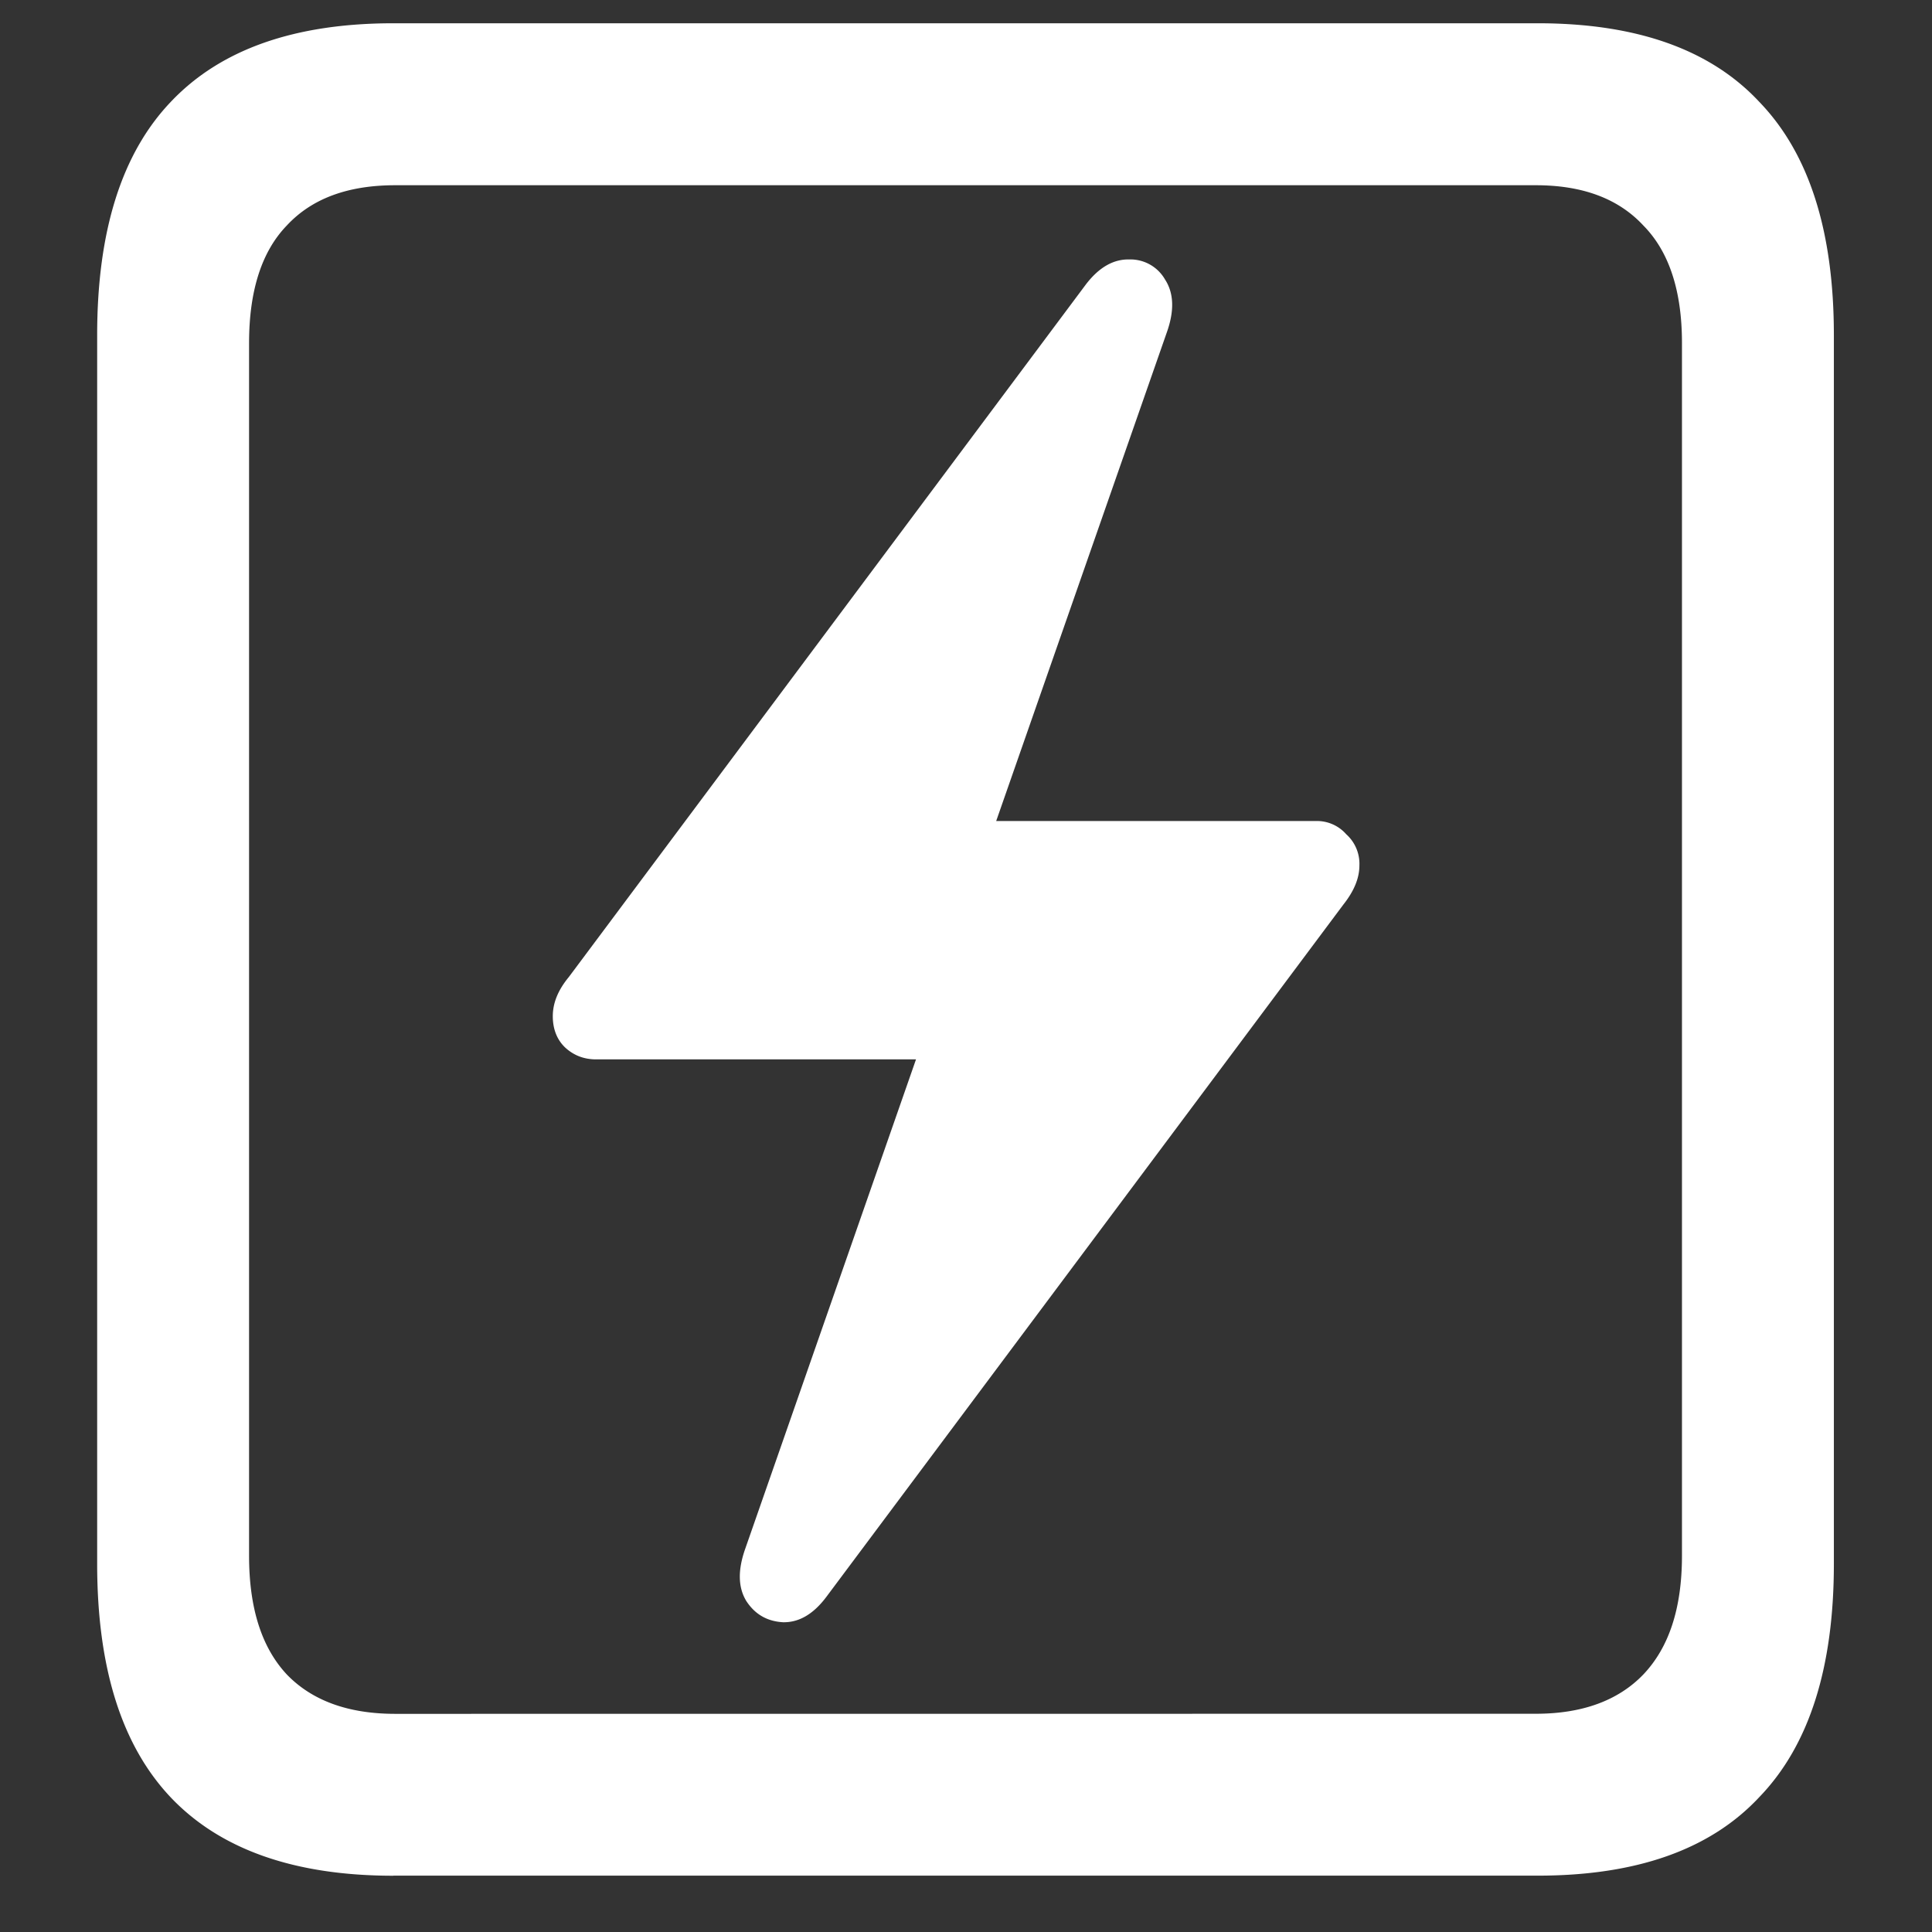 <svg xmlns="http://www.w3.org/2000/svg" width="24" height="24"><rect width="100%" height="100%" fill="#333333" stroke="none"/><path style="stroke:none;fill-rule:nonzero;fill:#fff;fill-opacity:1" d="M4.887 23.3h14.215c1.226 0 2.144-.323 2.753-.976.618-.64.926-1.605.926-2.898V4.164c0-1.293-.308-2.258-.926-2.898-.609-.653-1.527-.977-2.753-.977H4.887c-1.227 0-2.149.324-2.766.977-.61.64-.914 1.605-.914 2.898v15.262c0 1.293.305 2.258.914 2.902.617.649 1.54.973 2.766.973Zm.023-2.01c-.586 0-1.035-.165-1.348-.49-.312-.335-.468-.823-.468-1.476V4.262c0-.649.156-1.137.469-1.461.312-.336.761-.5 1.347-.5h14.168c.578 0 1.024.164 1.336.5.32.324.48.812.48 1.46v15.063c0 .653-.16 1.14-.48 1.477-.312.324-.758.488-1.336.488Zm1.957-8.665c0 .156.051.29.153.387.109.101.238.148.386.148h3.973l-2.121 6.078c-.094.266-.09.48.012.649.109.168.261.254.457.265.195.004.375-.097.539-.316l6.421-8.598c.133-.168.2-.328.2-.488a.492.492 0 0 0-.164-.387.484.484 0 0 0-.375-.164h-3.973l2.121-6.074c.094-.266.086-.484-.023-.652a.496.496 0 0 0-.446-.25c-.195-.004-.375.097-.539.312l-6.422 8.602c-.132.16-.199.32-.199.488Zm0 0"/></svg>